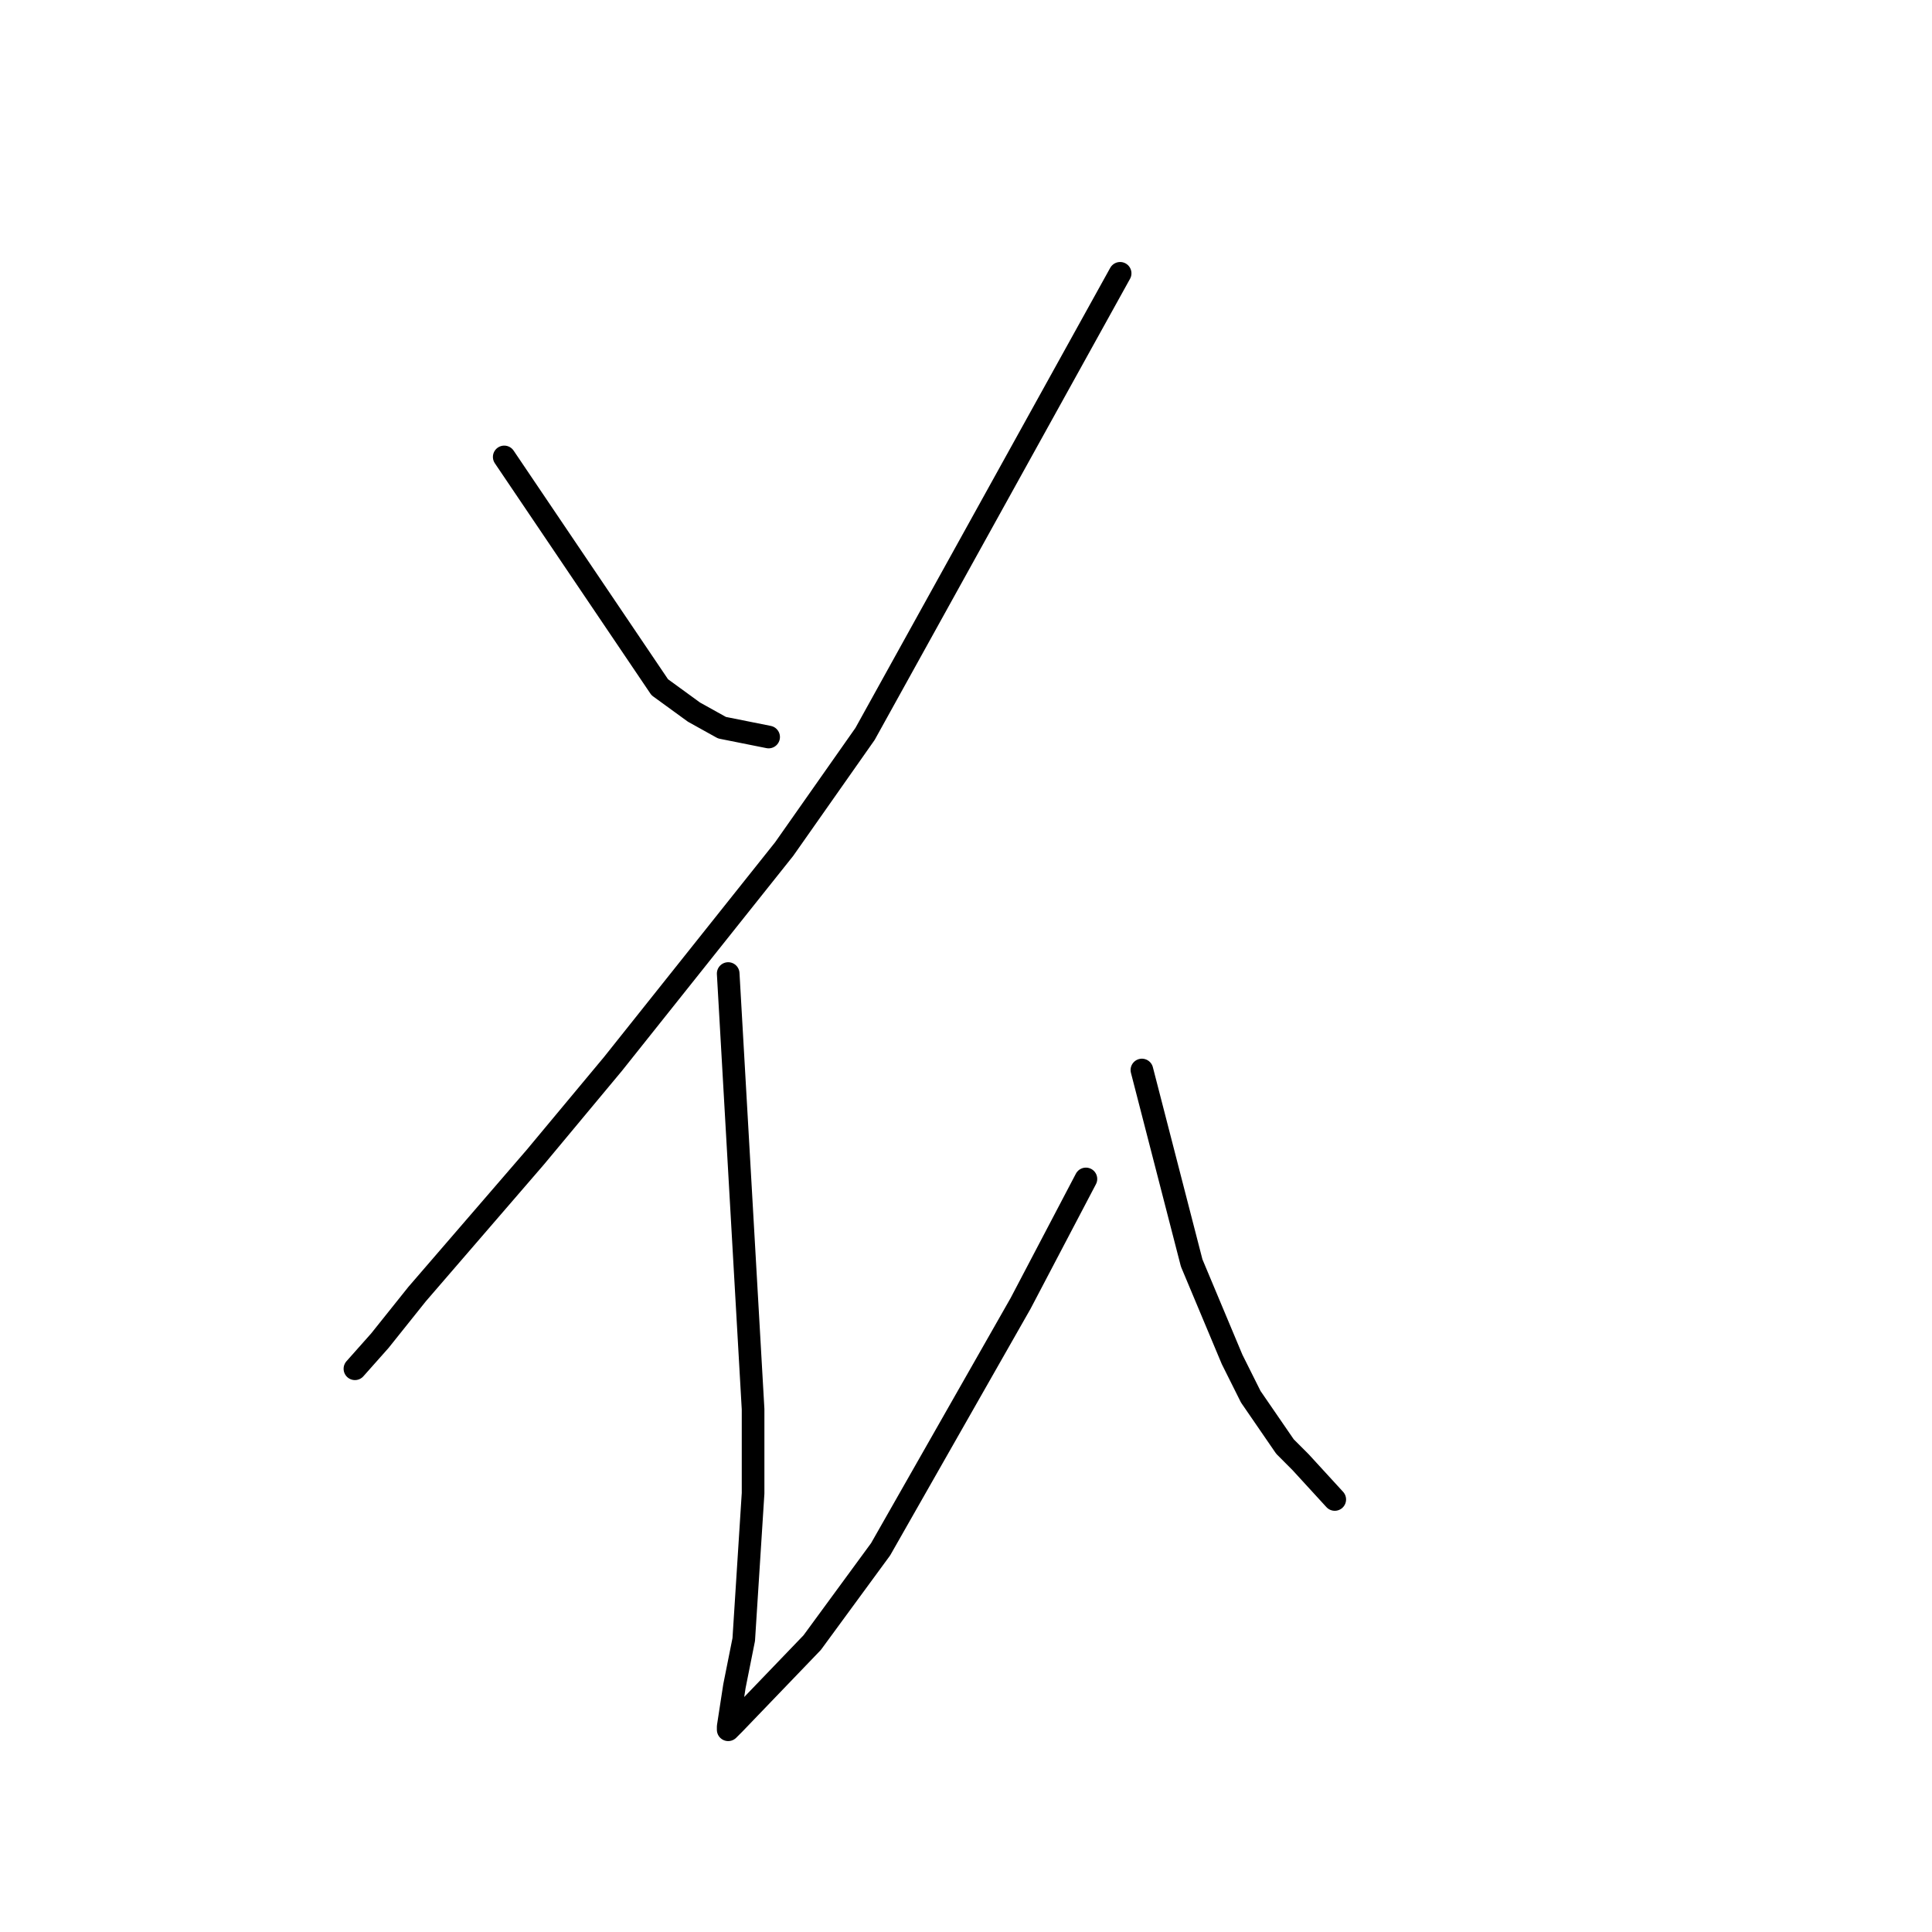 <?xml version="1.0" standalone="no"?>
    <svg width="256" height="256" xmlns="http://www.w3.org/2000/svg" version="1.1">
    <polyline stroke="black" stroke-width="3" stroke-linecap="round" fill="transparent" stroke-linejoin="round" points="66.813 60.546 77.117 75.804 87.421 91.061 91.955 94.36 95.665 96.422 101.847 97.659 101.847 97.659 " />
        <polyline stroke="black" stroke-width="3" stroke-linecap="round" fill="transparent" stroke-linejoin="round" points="148.423 36.217 131.524 66.732 114.625 97.247 103.908 112.504 81.239 140.957 70.935 153.328 55.272 171.472 50.326 177.658 47.029 181.369 47.029 181.369 " />
        <polyline stroke="black" stroke-width="3" stroke-linecap="round" fill="transparent" stroke-linejoin="round" points="96.489 128.999 98.138 157.864 99.787 186.73 99.787 197.863 98.55 217.245 97.314 223.43 96.489 228.791 96.489 229.203 97.314 228.378 107.618 217.657 116.686 205.286 135.233 172.709 143.889 156.215 143.889 156.215 " />
        <polyline stroke="black" stroke-width="3" stroke-linecap="round" fill="transparent" stroke-linejoin="round" points="151.308 141.782 154.605 154.565 157.903 167.349 163.261 180.132 165.734 185.08 170.268 191.678 172.329 193.74 176.862 198.688 176.862 198.688 " />
        </svg>